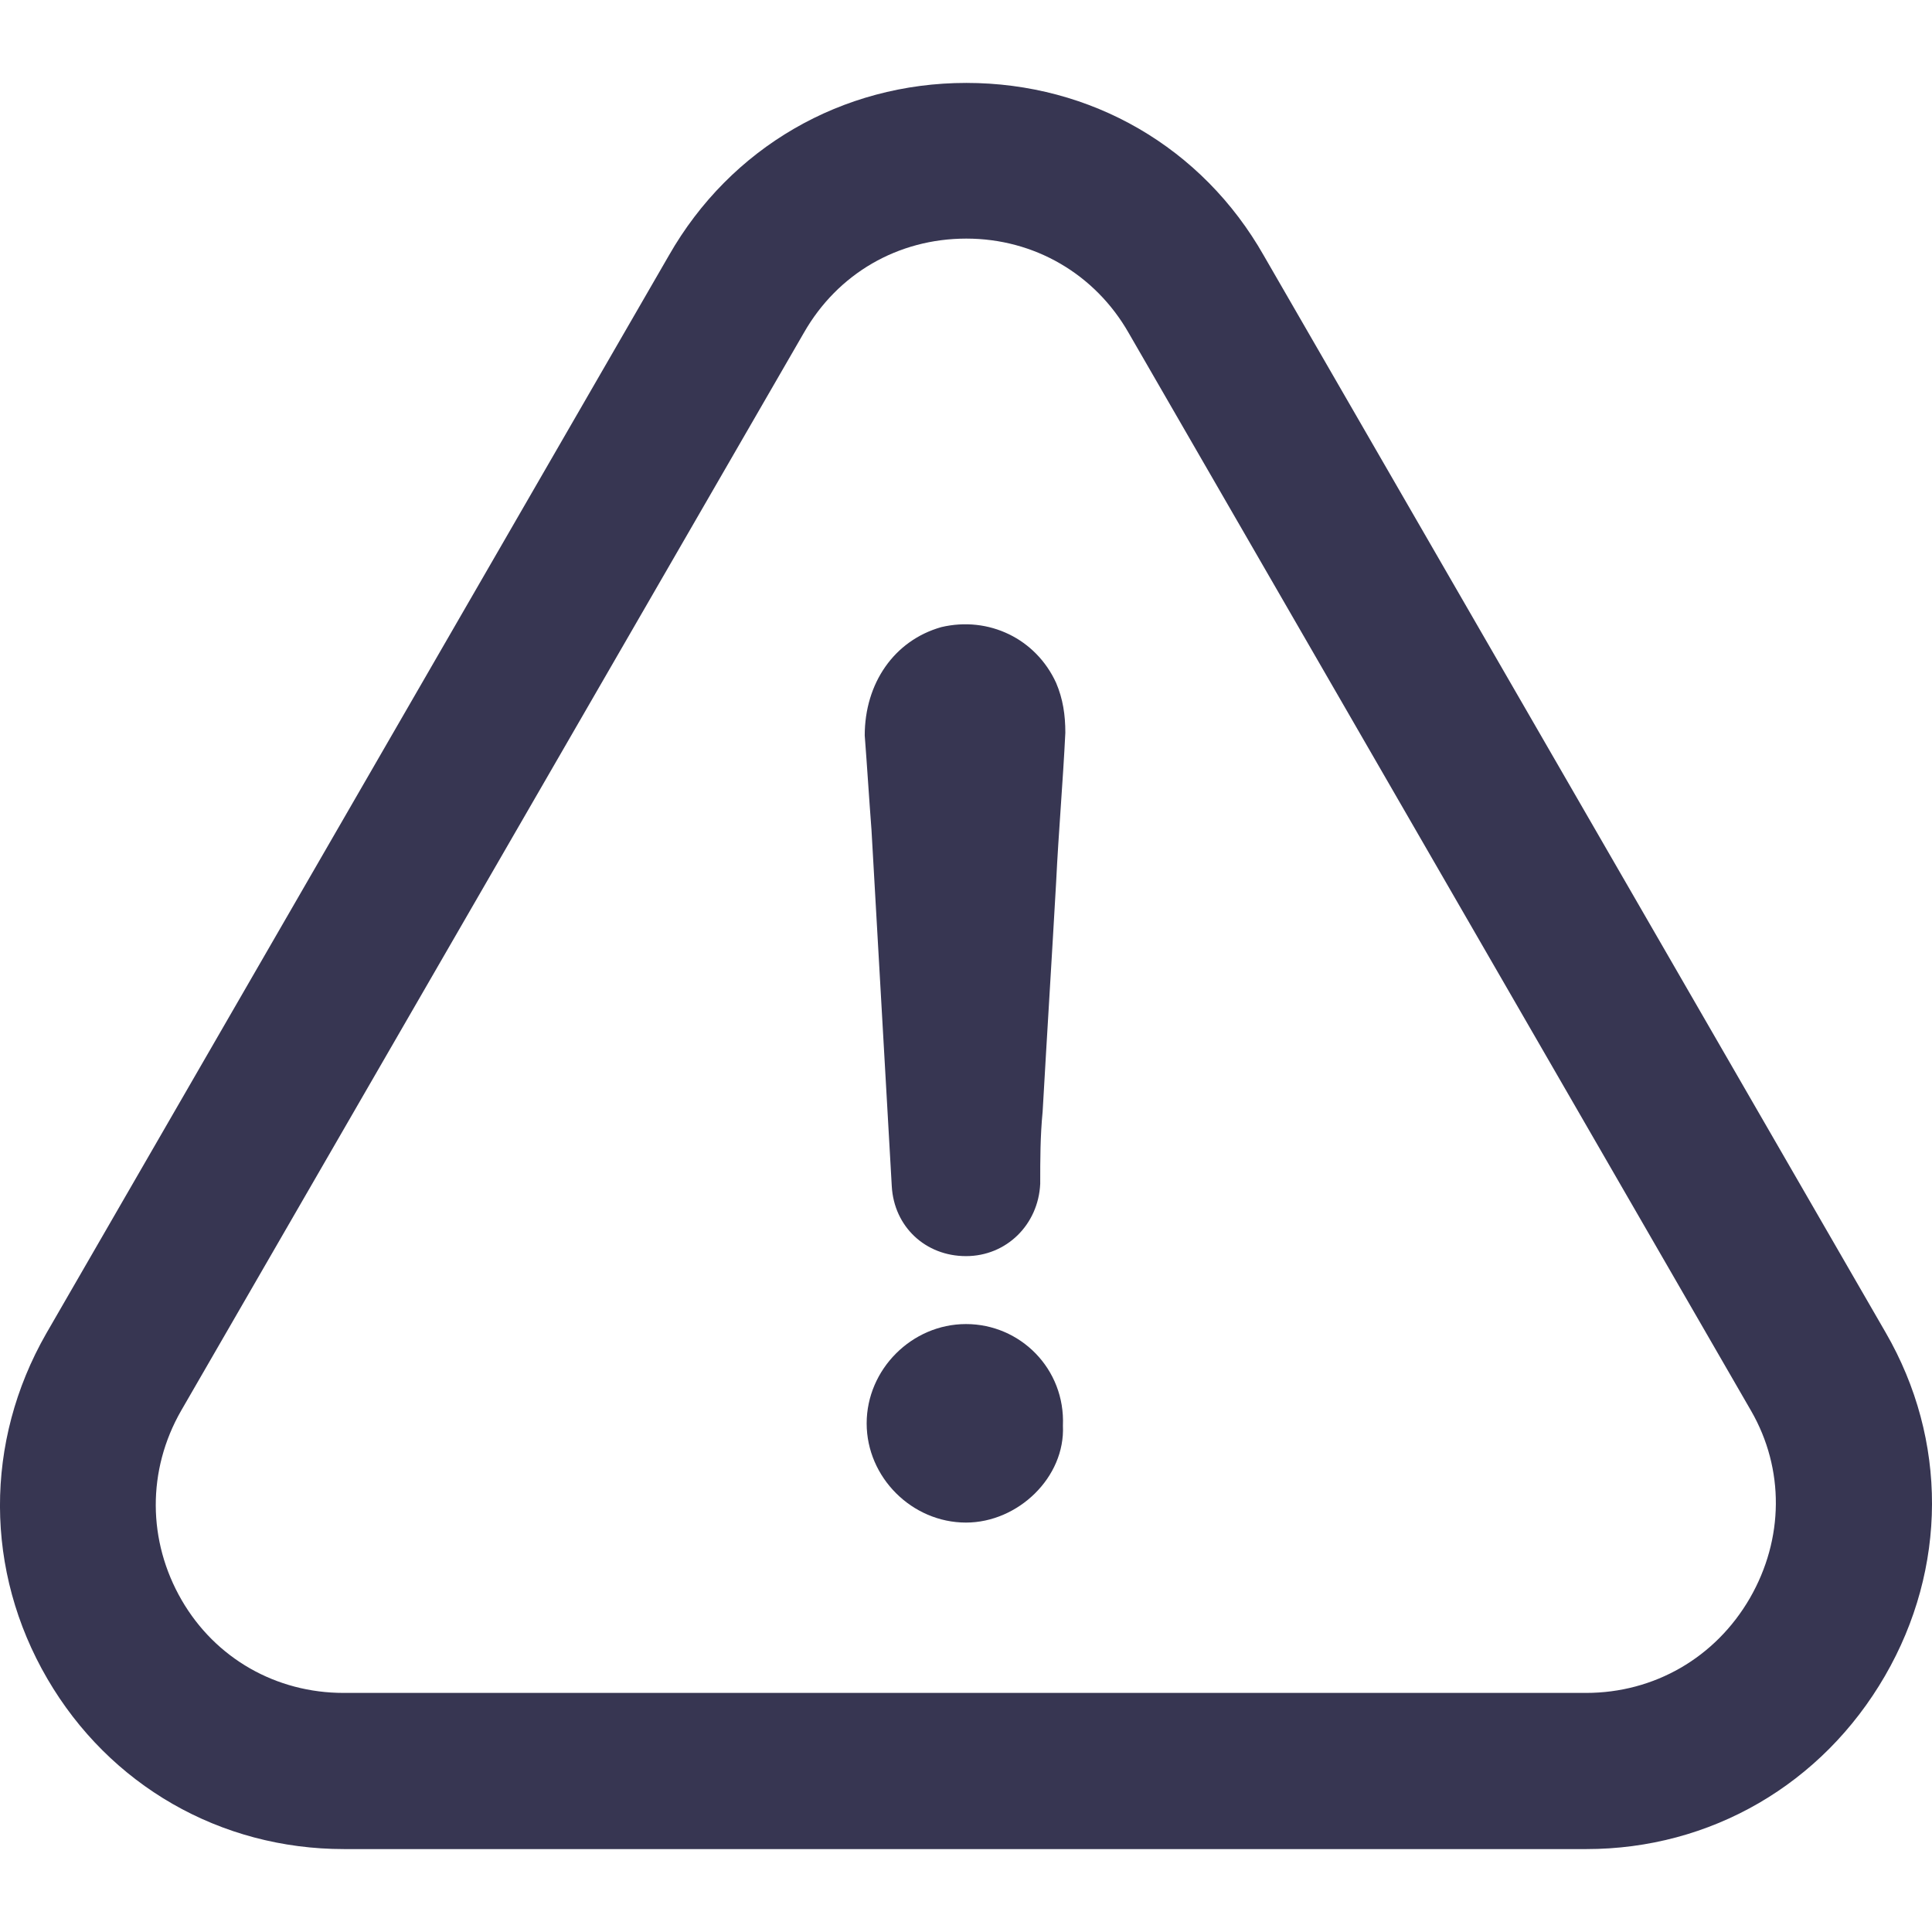 <svg width="12" height="12" viewBox="0 0 12 12" fill="none" xmlns="http://www.w3.org/2000/svg">
<g clip-path="url(#clip0_54_1421)">
<path d="M6 8.224C5.664 8.224 5.383 8.505 5.383 8.841C5.383 9.176 5.664 9.457 6 9.457C6.323 9.457 6.617 9.176 6.602 8.855C6.617 8.503 6.338 8.224 6 8.224Z" fill="#373652"/>
<path d="M11.708 10.409C12.095 9.741 12.098 8.944 11.713 8.278L7.85 1.588C7.468 0.915 6.777 0.515 6.002 0.515C5.228 0.515 4.537 0.917 4.155 1.586L0.287 8.283C-0.098 8.956 -0.096 9.758 0.294 10.427C0.679 11.088 1.367 11.485 2.137 11.485H9.853C10.625 11.485 11.318 11.083 11.708 10.409ZM10.869 9.926C10.655 10.296 10.275 10.515 9.851 10.515H2.134C1.715 10.515 1.338 10.301 1.128 9.938C0.916 9.571 0.913 9.132 1.125 8.762L4.993 2.067C5.203 1.699 5.578 1.482 6.002 1.482C6.424 1.482 6.802 1.702 7.011 2.069L10.877 8.764C11.084 9.124 11.081 9.558 10.869 9.926Z" fill="#373652"/>
<path d="M5.847 3.895C5.553 3.978 5.371 4.245 5.371 4.568C5.386 4.763 5.398 4.96 5.413 5.155C5.455 5.898 5.497 6.625 5.539 7.368C5.553 7.619 5.748 7.802 6 7.802C6.251 7.802 6.449 7.607 6.461 7.353C6.461 7.2 6.461 7.059 6.476 6.904C6.503 6.428 6.533 5.952 6.56 5.476C6.575 5.167 6.602 4.859 6.617 4.551C6.617 4.44 6.602 4.341 6.56 4.242C6.434 3.966 6.14 3.826 5.847 3.895Z" fill="#373652"/>
</g>
<defs>
<clipPath id="clip0_54_1421">
<rect width="12" height="12" fill="white"/>
</clipPath>
</defs>
</svg>
